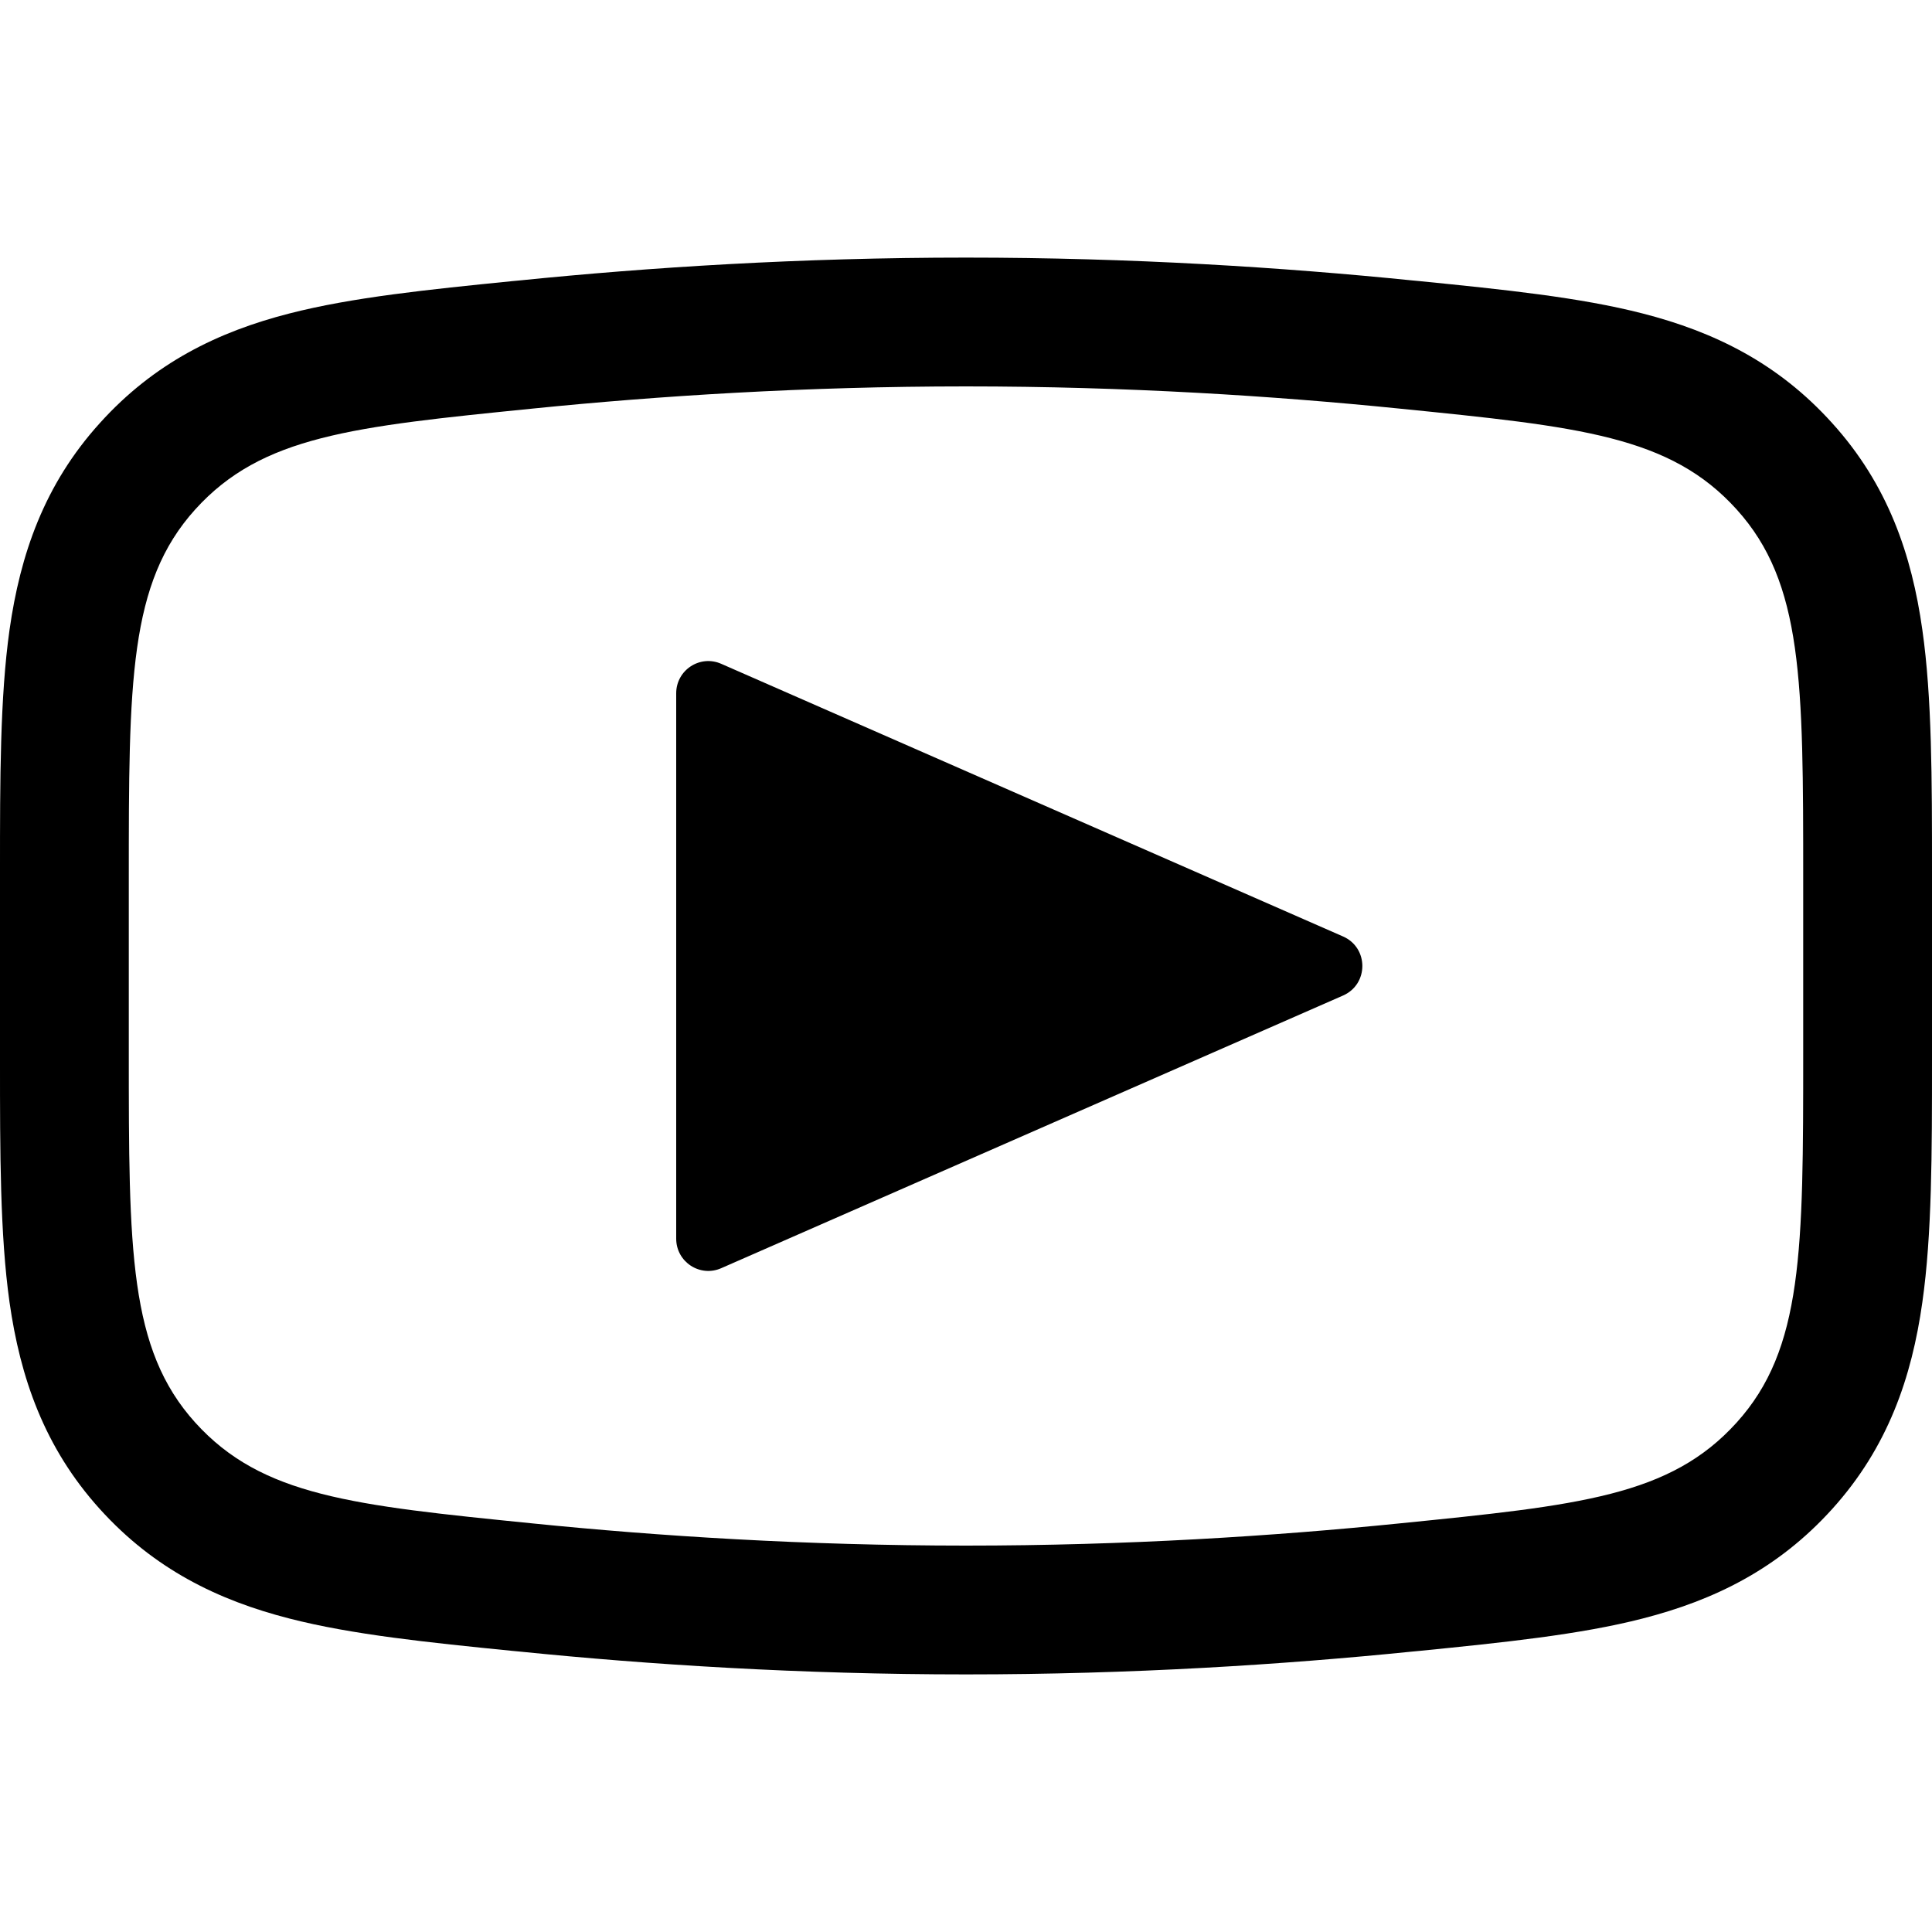 <svg width="15" height="15" fill="none" xmlns="http://www.w3.org/2000/svg">
  <path
    fill-rule="evenodd"
    clip-rule="evenodd"
    d="M15 8.173V6.827L15 6.764C15 6.051 15 5.415 14.925 4.89C14.843 4.307 14.658 3.763 14.225 3.285C13.804 2.818 13.308 2.576 12.754 2.434C12.265 2.308 11.673 2.248 11.026 2.183L10.962 2.177C9.965 2.076 8.787 2 7.5 2C6.213 2 5.035 2.076 4.038 2.177L3.974 2.183C3.327 2.248 2.735 2.308 2.246 2.434C1.692 2.576 1.196 2.818 0.775 3.285C0.342 3.763 0.157 4.307 0.074 4.89C-0 5.415 -6.43165e-05 6.051 -6.26908e-08 6.764L3.75201e-06 6.827V8.173L-6.26908e-08 8.236C-6.43165e-05 8.949 -0 9.585 0.074 10.111C0.157 10.693 0.342 11.237 0.775 11.716C1.196 12.182 1.692 12.424 2.246 12.566C2.735 12.692 3.327 12.752 3.974 12.817L4.038 12.823C5.035 12.924 6.213 13 7.5 13C8.787 13 9.965 12.924 10.962 12.823L11.026 12.817C11.673 12.752 12.265 12.692 12.754 12.566C13.308 12.424 13.804 12.182 14.225 11.716C14.658 11.237 14.843 10.693 14.925 10.111C15 9.585 15 8.949 15 8.236L15 8.173ZM1 6.827C1 5.293 1 4.526 1.516 3.955C2.033 3.384 2.735 3.313 4.138 3.172C5.107 3.074 6.252 3 7.5 3C8.748 3 9.893 3.074 10.862 3.172C12.265 3.313 12.967 3.384 13.483 3.955C14 4.526 14 5.293 14 6.827V8.173C14 9.707 14 10.474 13.483 11.045C12.967 11.616 12.265 11.687 10.862 11.828C9.893 11.926 8.748 12 7.5 12C6.252 12 5.107 11.926 4.138 11.828C2.735 11.687 2.033 11.616 1.516 11.045C1 10.474 1 9.707 1 8.173V6.827ZM5.25 5.383C5.25 5.202 5.435 5.081 5.6 5.154L10.428 7.271C10.627 7.359 10.627 7.641 10.428 7.729L5.6 9.846C5.435 9.919 5.25 9.798 5.25 9.617V5.383Z"
    fill="currentColor"
  />
</svg>
